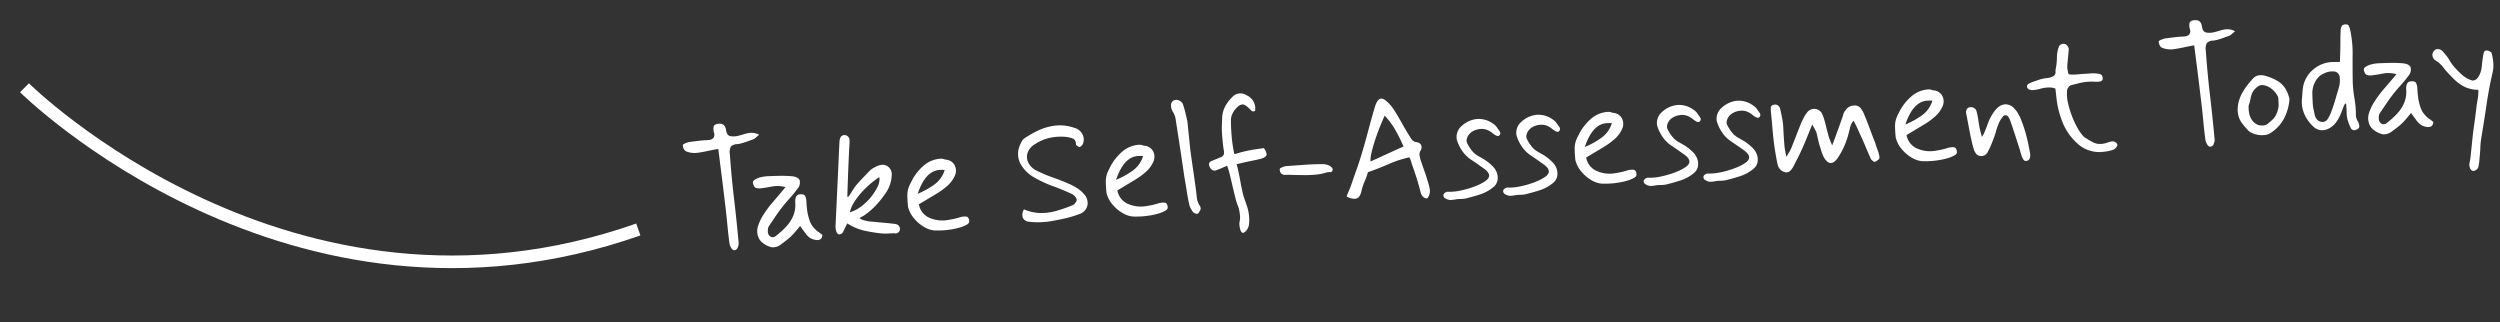 <svg xmlns="http://www.w3.org/2000/svg" xmlns:xlink="http://www.w3.org/1999/xlink" width="198.488" height="25.588" viewBox="0 0 198.488 25.588">
  <rect x="0" y="0" width="198.488" height="25.588" fill="#333333" stroke="none"/>
  <defs>
    <clipPath id="clip-path">
      <rect id="Rectangle_574" data-name="Rectangle 574" width="143.79" height="13.474" transform="translate(0 0)" fill="none"/>
    </clipPath>
  </defs>
  <g id="Group_594" data-name="Group 594" transform="translate(-763.597 -496.001)">
    <g id="Group_578" data-name="Group 578">
      <path id="Path_467" data-name="Path 467" d="M798.022,520.427c-24.728,15.679-50.018,0-50.018,0" transform="translate(153.778 -172.384) rotate(13)" fill="none" stroke="#fff" stroke-width="1"/>
      <g id="Group_577" data-name="Group 577" transform="matrix(0.998, -0.07, 0.07, 0.998, 817.705, 506.031)">
        <g id="Group_576" data-name="Group 576" clip-path="url(#clip-path)">
          <path id="Path_468" data-name="Path 468" d="M3.518,10.1q-.168,0-.264-.21a1.113,1.113,0,0,1-.108-.354Q3.1,8.725,3.08,7.9T3.014,6.265Q2.966,5.2,2.906,4.141t-.12-2.148q-.468.048-.876.108t-.816.084a1.678,1.678,0,0,1-.42-.03,1.7,1.7,0,0,1-.4-.126A.4.4,0,0,1,.05,1.783.711.711,0,0,1,0,1.489q.012-.06.21-.126a1.619,1.619,0,0,1,.306-.078q.384-.024.756-.042t.744-.006a.617.617,0,0,0,.438-.132A.449.449,0,0,0,2.534.673,1.024,1.024,0,0,1,2.54.217q.054-.2.39-.216.54-.024.576.552.036.42.3.492a1.479,1.479,0,0,0,.6.024q.288-.048.558-.114A1.934,1.934,0,0,1,5.51.9a1.237,1.237,0,0,1,.588.2q-.156.108-.27.2a.642.642,0,0,1-.246.132q-.288.084-.618.174a3.442,3.442,0,0,1-.63.114.77.77,0,0,0-.534.15,1,1,0,0,0-.126.618q0,1.776.084,3.546t.12,3.546a.786.786,0,0,1-.1.318.293.293,0,0,1-.264.2" fill="#fff"/>
          <path id="Path_469" data-name="Path 469" d="M10.55,9.385a.486.486,0,0,1-.162.318.474.474,0,0,1-.342.042,1.115,1.115,0,0,1-.492-.2,1.568,1.568,0,0,1-.336-.39l-.384-.606-.408.426q-.156.162-.294.282t-.33.258q-.192.138-.54.354a1.035,1.035,0,0,1-.774.21,1.712,1.712,0,0,1-.666-.366,1.07,1.07,0,0,1-.384-.63,1.291,1.291,0,0,1,.072-.774,3.989,3.989,0,0,1,.516-.9q.312-.408.66-.78.3-.3.594-.6T7.9,5.389a3.186,3.186,0,0,0-.5-.12,2.115,2.115,0,0,0-.348-.018q-.162.006-.39.036t-.624.054a1.15,1.15,0,0,1-.426-.03q-.2-.054-.258-.354a.253.253,0,0,1,.132-.312,1.4,1.4,0,0,1,.5-.174,2.679,2.679,0,0,1,.582-.042q.468.012.948.036a9.277,9.277,0,0,1,.948.1q.492.084.588.354a.726.726,0,0,1-.216.666,8.886,8.886,0,0,1-.684.726q-.372.354-.7.726-.288.324-.558.672t-.534.684a.521.521,0,0,0-.084.2,1.025,1.025,0,0,0-.024.21.477.477,0,0,0,.186.426.361.361,0,0,0,.426-.03,6.535,6.535,0,0,0,.84-.654,3.022,3.022,0,0,0,.624-.8A2.274,2.274,0,0,0,8.582,6.7q0-.648.4-.66.324-.012.408.144a.977.977,0,0,1,.078.468q-.006.312.018.768a4.668,4.668,0,0,0,.132.75,1.717,1.717,0,0,0,.36.678,1.375,1.375,0,0,0,.264.264,3.218,3.218,0,0,1,.312.276" fill="#fff"/>
          <path id="Path_470" data-name="Path 470" d="M16.3,9.649q-.264-.012-.558-.018a3.76,3.76,0,0,1-.57-.054,12.3,12.3,0,0,1-1.29-.306,4.423,4.423,0,0,1-1.3-.666l-.42.72q-.228.156-.342.084a.355.355,0,0,1-.15-.24,1.449,1.449,0,0,1-.036-.3q0-.06.006-.12t.018-.144l.612-5.232q.1-.888.156-1.308T12.77,1.6a.4.4,0,0,1,.312.09.41.41,0,0,1,.144.342,2.612,2.612,0,0,1-.03.336q-.03.216-.084.666t-.144,1.254q-.09.8-.222,2.1-.012.168.054.12a1,1,0,0,0,.18-.2l.246-.336q.132-.18.228-.288.3-.312.588-.57t.612-.558a1.863,1.863,0,0,1,.468-.264,1.388,1.388,0,0,1,.516-.132.707.707,0,0,1,.564.252.783.783,0,0,1,.168.636,2.672,2.672,0,0,1-.528,1.308,7.776,7.776,0,0,1-.858.948,6.008,6.008,0,0,1-1.026.768,1.3,1.3,0,0,1-.186.084.52.52,0,0,0-.186.108,1.155,1.155,0,0,0,.348.192q.18.06.324.1l.648.108q.36.06.7.114t.576.1a1.518,1.518,0,0,1,.282.066.376.376,0,0,1,.246.264.359.359,0,0,1-.414.456m-3.444-1.92a2.914,2.914,0,0,0,.924-.4,4.326,4.326,0,0,0,.816-.678,4.105,4.105,0,0,0,.576-.762,1.373,1.373,0,0,0,.216-.654.57.57,0,0,0-.012-.132,7.261,7.261,0,0,0-.792.522,7.161,7.161,0,0,0-.768.666,5.362,5.362,0,0,0-.618.732,2.179,2.179,0,0,0-.342.708" fill="#fff"/>
          <path id="Path_471" data-name="Path 471" d="M20.234,9.685a7.243,7.243,0,0,1-.774-.036,1.918,1.918,0,0,1-.762-.3,3.03,3.03,0,0,1-.786-.75,2.235,2.235,0,0,1-.426-.978q-.012-.516.006-.84a1.979,1.979,0,0,1,.108-.57,2.37,2.37,0,0,1,.258-.5,3.963,3.963,0,0,1,1.062-1.23A2.235,2.235,0,0,1,20.294,4a.785.785,0,0,1,.4.1.857.857,0,0,1,.7.468.942.942,0,0,1,0,.8,2.33,2.33,0,0,1-.63.78,5.724,5.724,0,0,1-.99.624l-1.416.72a1.431,1.431,0,0,0,.7,1.092,2.543,2.543,0,0,0,1.6.3,5.514,5.514,0,0,0,.8-.12,1.437,1.437,0,0,1,.576-.042q.216.042.216.39,0,.156-.228.264a2.615,2.615,0,0,1-.558.18,5.356,5.356,0,0,1-.666.1q-.336.03-.552.03m-1.92-3.036a6.393,6.393,0,0,0,1.392-.654,2.16,2.16,0,0,0,.876-1.086q-.12-.012-.222-.018t-.2-.006q-1.116,0-1.848,1.764" fill="#fff"/>
          <path id="Path_472" data-name="Path 472" d="M28.682,9.565a6.482,6.482,0,0,1-.84.018,5.241,5.241,0,0,1-.84-.1.573.573,0,0,1-.492-.36.8.8,0,0,1,.144-.648,3.427,3.427,0,0,0,1.3.384,4.439,4.439,0,0,0,1.278-.09,12.76,12.76,0,0,0,1.26-.342.566.566,0,0,0,.264-.186.354.354,0,0,0,.12-.246.544.544,0,0,0-.132-.282.706.706,0,0,0-.252-.21q-.7-.384-1.428-.708a9.054,9.054,0,0,1-1.392-.768A2.794,2.794,0,0,1,26.606,4.8a1.7,1.7,0,0,1,.132-1.518,1.991,1.991,0,0,1,.138-.234.6.6,0,0,1,.174-.174,7.772,7.772,0,0,1,1.284-.606,4.24,4.24,0,0,1,1.338-.252,3.414,3.414,0,0,1,1.41.282,1.025,1.025,0,0,1,.594.51.922.922,0,0,1,.03.75.419.419,0,0,1-.114.174.406.406,0,0,1-.186.114q-.048.012-.162-.078t-.114-.15q.012-.372-.222-.48a2.122,2.122,0,0,0-.474-.156,4.188,4.188,0,0,0-1.32-.03,3.513,3.513,0,0,0-1.26.438,1.277,1.277,0,0,0-.612.654,1.031,1.031,0,0,0,.024.786A1.457,1.457,0,0,0,27.9,5.5a11.622,11.622,0,0,0,1.242.624q.642.276,1.254.6a5.289,5.289,0,0,1,.564.354,2.181,2.181,0,0,1,.468.45,1.063,1.063,0,0,1,.276.96A.959.959,0,0,1,31,9.157a8.14,8.14,0,0,1-1.14.258q-.588.09-1.176.15" fill="#fff"/>
          <path id="Path_473" data-name="Path 473" d="M36.025,9.685a7.243,7.243,0,0,1-.774-.036,1.918,1.918,0,0,1-.762-.3A3.03,3.03,0,0,1,33.7,8.6a2.235,2.235,0,0,1-.426-.978q-.012-.516.006-.84a1.979,1.979,0,0,1,.108-.57,2.37,2.37,0,0,1,.258-.5,3.963,3.963,0,0,1,1.062-1.23A2.235,2.235,0,0,1,36.085,4a.785.785,0,0,1,.4.1.857.857,0,0,1,.7.468.942.942,0,0,1,0,.8,2.33,2.33,0,0,1-.63.78,5.724,5.724,0,0,1-.99.624l-1.416.72a1.431,1.431,0,0,0,.7,1.092,2.543,2.543,0,0,0,1.6.3,5.514,5.514,0,0,0,.8-.12,1.437,1.437,0,0,1,.576-.042q.216.042.216.39,0,.156-.228.264a2.615,2.615,0,0,1-.558.18,5.356,5.356,0,0,1-.666.1q-.336.03-.552.03M34.1,6.649A6.393,6.393,0,0,0,35.5,5.995a2.16,2.16,0,0,0,.876-1.086q-.12-.012-.222-.018t-.2-.006q-1.116,0-1.848,1.764" fill="#fff"/>
          <path id="Path_474" data-name="Path 474" d="M40.322,9.793a.486.486,0,0,1-.372-.282,1.543,1.543,0,0,1-.18-.45q-.084-.552-.132-1.116T39.53,6.829q-.084-1.176-.18-2.34t-.192-2.316a1.577,1.577,0,0,0-.174-.588.855.855,0,0,1-.114-.48A.435.435,0,0,1,39,.757.454.454,0,0,1,39.3.649a.619.619,0,0,1,.324.126.523.523,0,0,1,.2.282q.084.324.144.678t.108.7l.072,2.22q.048.78.108,1.554t.108,1.542q.024.372.036.738a1.5,1.5,0,0,0,.2.7.358.358,0,0,1,.024.288,2.109,2.109,0,0,1-.132.2.231.231,0,0,1-.18.114" fill="#fff"/>
          <path id="Path_475" data-name="Path 475" d="M44.017,11.485c-.1.08-.186.088-.246.023a.526.526,0,0,1-.12-.281,2.17,2.17,0,0,1-.03-.342,1.068,1.068,0,0,1,.048-.3,1.373,1.373,0,0,0,.048-.389,3.821,3.821,0,0,0-.03-.426,1.746,1.746,0,0,0-.09-.414,5.062,5.062,0,0,1-.15-.642q-.078-.426-.156-.924t-.156-.942a5.091,5.091,0,0,0-.162-.7q-.228.084-.438.156t-.414.132a.363.363,0,0,1-.348-.03.56.56,0,0,1-.2-.33.269.269,0,0,1,.174-.378q.258-.09.738-.246a.517.517,0,0,0,.27-.174.617.617,0,0,0,.042-.366q-.024-.24-.036-.612t-.012-.6q0-.408.024-.66t.072-.66a2.075,2.075,0,0,1,.306-.936,3.09,3.09,0,0,1,.63-.72A.875.875,0,0,1,44.9.673a1.151,1.151,0,0,1,.624.984.966.966,0,0,1-.024.264q-.024.072-.132.072a.217.217,0,0,1-.174-.078l-.138-.162q-.324-.372-.54-.372a.679.679,0,0,0-.4.174,1.728,1.728,0,0,0-.39.438,1.181,1.181,0,0,0-.192.528q-.048.624-.036,1.338A11.5,11.5,0,0,0,43.6,5.2q.012.072.066.066t.27-.06q.216-.054.7-.126t1.35-.12a1.157,1.157,0,0,1,.18.492q0,.216-.444.324-.3.06-.618.1t-.63.084l-.744.12a4.58,4.58,0,0,1,.1.534q.054.366.1.792t.1.78q.048.354.084.5l.192.714a3.279,3.279,0,0,1,.12.714,3.19,3.19,0,0,1-.048.816.962.962,0,0,1-.36.564" fill="#fff"/>
          <path id="Path_476" data-name="Path 476" d="M49.969,7.345a9.39,9.39,0,0,1-1-.03q-.516-.042-1.008-.09-.228-.024-.42-.03a.465.465,0,0,1-.306-.108.5.5,0,0,1-.114-.378q.036-.084.234-.144a1.207,1.207,0,0,1,.342-.06h1.434q.762,0,1.422.048a1.157,1.157,0,0,1,.432.114.628.628,0,0,1,.3.258q.084.156-.108.312a1.018,1.018,0,0,0-.48.024,4.267,4.267,0,0,1-.732.084" fill="#fff"/>
          <path id="Path_477" data-name="Path 477" d="M58.645,9.853q-.42-.036-.516-.6-.084-.492-.2-.984t-.252-.984a3.893,3.893,0,0,1-.1-.4,1.45,1.45,0,0,0-.132-.39,8.888,8.888,0,0,0-1.692.426q-.864.306-1.668.522a5.168,5.168,0,0,1-.312.714,4.1,4.1,0,0,0-.3.726,1.1,1.1,0,0,1-.264.5.567.567,0,0,1-.456.072,1.123,1.123,0,0,1-.264-.078,2.3,2.3,0,0,1-.228-.138l.372-.744q.276-.66.54-1.26t.492-1.2q.312-.816.6-1.656t.588-1.68q.06-.144.114-.3a2.494,2.494,0,0,1,.126-.3q.168-.348.378-.4t.486.228a3.336,3.336,0,0,1,.588.816q.264.492.5,1t.5,1.008a3.845,3.845,0,0,0,.2.36.566.566,0,0,0,.372.228.437.437,0,0,1,.33.246.463.463,0,0,1-.066.426.565.565,0,0,0-.114.378,3.665,3.665,0,0,0,.054.366q.12.468.246.918t.222.906a3.1,3.1,0,0,1,.1.636.881.881,0,0,1-.258.636m-4.284-3.24q.36-.132.852-.318l.99-.372.858-.318a12.711,12.711,0,0,0-.546-1.326,5.885,5.885,0,0,0-.774-1.218q-.192.348-.432.84t-.456,1.02q-.216.528-.354.978a2.6,2.6,0,0,0-.138.714" fill="#fff"/>
          <path id="Path_478" data-name="Path 478" d="M61.045,10.069l-.276.024q-.144.012-.288.012a.823.823,0,0,1-.408-.156.279.279,0,0,1-.132-.312.306.306,0,0,1,.144-.144.324.324,0,0,1,.2-.06,4.035,4.035,0,0,0,.906-.006,7.621,7.621,0,0,0,.894-.162q.3-.072.6-.174a3.585,3.585,0,0,0,.564-.246q.78-.408.084-1.008-.24-.2-.486-.4t-.486-.384a2.66,2.66,0,0,1-.654-.708,3.316,3.316,0,0,1-.378-.876,1.01,1.01,0,0,1,.036-.63,1.086,1.086,0,0,1,.384-.522,2.084,2.084,0,0,1,1.26-.48,1.913,1.913,0,0,1,1.248.456,1.036,1.036,0,0,1,.282.306q.114.186.222.366a.25.25,0,0,1-.048.276q-.108.12-.312-.012a2,2,0,0,1-.27-.216,1.452,1.452,0,0,0-.27-.2,1.143,1.143,0,0,0-.606-.168,1.483,1.483,0,0,0-.612.126,1.038,1.038,0,0,0-.45.378.972.972,0,0,0-.114.282.5.5,0,0,0,.042.306,2.984,2.984,0,0,0,.39.678,1.768,1.768,0,0,0,.39.354q.2.132.456.306a3.841,3.841,0,0,1,.588.534,1.409,1.409,0,0,1,.336.57,1.165,1.165,0,0,1,.018.63.907.907,0,0,1-.39.528,3.113,3.113,0,0,1-1.02.474q-.54.138-1.1.234a1.52,1.52,0,0,1-.318.036q-.15,0-.426-.012" fill="#fff"/>
          <path id="Path_479" data-name="Path 479" d="M65.8,10.069l-.276.024q-.144.012-.288.012a.823.823,0,0,1-.408-.156.279.279,0,0,1-.132-.312.306.306,0,0,1,.144-.144.324.324,0,0,1,.2-.06,4.035,4.035,0,0,0,.906-.006,7.622,7.622,0,0,0,.894-.162q.3-.072.6-.174A3.585,3.585,0,0,0,68,8.845q.78-.408.084-1.008-.24-.2-.486-.4t-.486-.384a2.66,2.66,0,0,1-.654-.708,3.316,3.316,0,0,1-.378-.876,1.01,1.01,0,0,1,.036-.63,1.086,1.086,0,0,1,.384-.522,2.084,2.084,0,0,1,1.26-.48,1.913,1.913,0,0,1,1.248.456,1.036,1.036,0,0,1,.282.306q.114.186.222.366a.25.25,0,0,1-.048.276q-.108.12-.312-.012a2,2,0,0,1-.27-.216,1.452,1.452,0,0,0-.27-.2,1.143,1.143,0,0,0-.606-.168,1.483,1.483,0,0,0-.612.126,1.038,1.038,0,0,0-.45.378.972.972,0,0,0-.114.282.5.5,0,0,0,.042.306,2.984,2.984,0,0,0,.39.678,1.768,1.768,0,0,0,.39.354q.2.132.456.306a3.84,3.84,0,0,1,.588.534,1.409,1.409,0,0,1,.336.57,1.165,1.165,0,0,1,.018.63.907.907,0,0,1-.39.528,3.113,3.113,0,0,1-1.02.474q-.54.138-1.1.234a1.52,1.52,0,0,1-.318.036q-.15,0-.426-.012" fill="#fff"/>
          <path id="Path_480" data-name="Path 480" d="M73.321,9.685a7.243,7.243,0,0,1-.774-.036,1.918,1.918,0,0,1-.762-.3A3.029,3.029,0,0,1,71,8.6a2.235,2.235,0,0,1-.426-.978q-.012-.516.006-.84a1.979,1.979,0,0,1,.108-.57,2.371,2.371,0,0,1,.258-.5,3.963,3.963,0,0,1,1.062-1.23A2.235,2.235,0,0,1,73.381,4a.785.785,0,0,1,.4.1.857.857,0,0,1,.7.468.942.942,0,0,1,0,.8,2.33,2.33,0,0,1-.63.78,5.724,5.724,0,0,1-.99.624l-1.416.72a1.431,1.431,0,0,0,.7,1.092,2.543,2.543,0,0,0,1.6.3,5.513,5.513,0,0,0,.8-.12,1.437,1.437,0,0,1,.576-.042q.216.042.216.39,0,.156-.228.264a2.615,2.615,0,0,1-.558.18,5.356,5.356,0,0,1-.666.1q-.336.03-.552.03M71.4,6.649a6.393,6.393,0,0,0,1.392-.654,2.16,2.16,0,0,0,.876-1.086q-.12-.012-.222-.018t-.2-.006q-1.116,0-1.848,1.764" fill="#fff"/>
          <path id="Path_481" data-name="Path 481" d="M76.98,10.069l-.276.024q-.144.012-.288.012a.823.823,0,0,1-.408-.156.279.279,0,0,1-.132-.312.306.306,0,0,1,.144-.144.324.324,0,0,1,.2-.06,4.035,4.035,0,0,0,.906-.006,7.622,7.622,0,0,0,.894-.162q.3-.072.6-.174a3.586,3.586,0,0,0,.564-.246q.78-.408.084-1.008-.24-.2-.486-.4T78.3,7.057a2.659,2.659,0,0,1-.654-.708,3.316,3.316,0,0,1-.378-.876,1.01,1.01,0,0,1,.036-.63,1.086,1.086,0,0,1,.384-.522,2.084,2.084,0,0,1,1.26-.48A1.913,1.913,0,0,1,80.2,4.3a1.036,1.036,0,0,1,.282.306q.114.186.222.366a.25.25,0,0,1-.048.276q-.108.12-.312-.012a2,2,0,0,1-.27-.216,1.452,1.452,0,0,0-.27-.2,1.143,1.143,0,0,0-.606-.168,1.483,1.483,0,0,0-.612.126,1.038,1.038,0,0,0-.45.378.972.972,0,0,0-.114.282.5.5,0,0,0,.042.306,2.984,2.984,0,0,0,.39.678,1.768,1.768,0,0,0,.39.354q.2.132.456.306a3.84,3.84,0,0,1,.588.534,1.409,1.409,0,0,1,.336.57,1.165,1.165,0,0,1,.018.63.907.907,0,0,1-.39.528,3.113,3.113,0,0,1-1.02.474q-.54.138-1.1.234a1.52,1.52,0,0,1-.318.036q-.15,0-.426-.012" fill="#fff"/>
          <path id="Path_482" data-name="Path 482" d="M81.732,10.069l-.276.024q-.144.012-.288.012a.823.823,0,0,1-.408-.156.279.279,0,0,1-.132-.312.306.306,0,0,1,.144-.144.324.324,0,0,1,.2-.06,4.035,4.035,0,0,0,.906-.006,7.621,7.621,0,0,0,.894-.162q.3-.072.6-.174a3.586,3.586,0,0,0,.564-.246q.78-.408.084-1.008-.24-.2-.486-.4t-.486-.384a2.659,2.659,0,0,1-.654-.708,3.316,3.316,0,0,1-.378-.876,1.01,1.01,0,0,1,.036-.63,1.086,1.086,0,0,1,.384-.522,2.084,2.084,0,0,1,1.26-.48,1.913,1.913,0,0,1,1.248.456,1.036,1.036,0,0,1,.282.306q.114.186.222.366a.25.25,0,0,1-.048.276q-.108.12-.312-.012a2,2,0,0,1-.27-.216,1.452,1.452,0,0,0-.27-.2,1.143,1.143,0,0,0-.606-.168,1.483,1.483,0,0,0-.612.126,1.038,1.038,0,0,0-.45.378.972.972,0,0,0-.114.282.5.5,0,0,0,.042.306,2.984,2.984,0,0,0,.39.678,1.768,1.768,0,0,0,.39.354q.2.132.456.306a3.84,3.84,0,0,1,.588.534,1.409,1.409,0,0,1,.336.57,1.165,1.165,0,0,1,.018.63.907.907,0,0,1-.39.528,3.113,3.113,0,0,1-1.02.474q-.54.138-1.1.234a1.52,1.52,0,0,1-.318.036q-.15,0-.426-.012" fill="#fff"/>
          <path id="Path_483" data-name="Path 483" d="M87.1,9.745a.658.658,0,0,1-.366-.24.887.887,0,0,1-.174-.408q-.06-.42-.1-.84c-.028-.28-.05-.555-.066-.828q-.036-.636-.042-1.272t-.03-1.26a2.938,2.938,0,0,1,.018-.336c.012-.1.09-.171.234-.2a.4.4,0,0,1,.348.078.478.478,0,0,1,.156.318c.056.345.094.624.114.84a5.366,5.366,0,0,1,.024.606q-.006.282-.012.648t.006.966q.048.432.066.582t.03.15q.084-.132.246-.366a2.224,2.224,0,0,0,.222-.378c.16-.327.316-.656.468-.984s.308-.652.468-.972q.1-.168.2-.336a2.268,2.268,0,0,1,.228-.3.7.7,0,0,1,1.26.228,2.811,2.811,0,0,1,.114.408q.054.252.1.528t.09.492q.042.216.054.288.036.156.09.324t.138.42q.1-.2.246-.528t.306-.684q.156-.36.288-.66c.088-.2.152-.352.192-.456s.044-.128.012-.072a1.513,1.513,0,0,1,.354-.456.792.792,0,0,1,.534-.18.59.59,0,0,1,.522.234,1.864,1.864,0,0,1,.246.5q.2.588.372,1.176c.112.393.232.788.36,1.188q.036.18.084.348t.1.36a2.761,2.761,0,0,1,.066.4.223.223,0,0,1-.072.192,1.642,1.642,0,0,1-.294.174.244.244,0,0,1-.192-.09.6.6,0,0,1-.144-.186q-.192-.54-.378-1.086t-.39-1.062q-.072-.228-.168-.456t-.2-.492a1.06,1.06,0,0,0-.282.408c-.052.144-.1.293-.15.444a6.625,6.625,0,0,1-.414,1.026,6.028,6.028,0,0,1-.594.942c-.216.281-.42.412-.612.4s-.364-.184-.516-.5a2.392,2.392,0,0,1-.162-.5q-.054-.264-.126-.528-.072-.408-.1-.606t-.048-.306a1.435,1.435,0,0,0-.09-.258q-.066-.15-.21-.45-.228.456-.45.912t-.462.912q-.192.36-.4.708t-.426.7a1.187,1.187,0,0,1-.27.312.482.482,0,0,1-.414.084" fill="#fff"/>
          <path id="Path_484" data-name="Path 484" d="M98.809,9.685a7.243,7.243,0,0,1-.774-.036,1.918,1.918,0,0,1-.762-.3,3.029,3.029,0,0,1-.786-.75,2.235,2.235,0,0,1-.426-.978q-.012-.516.006-.84a1.978,1.978,0,0,1,.108-.57,2.37,2.37,0,0,1,.258-.5A3.963,3.963,0,0,1,97.5,4.483,2.235,2.235,0,0,1,98.869,4a.785.785,0,0,1,.4.1.857.857,0,0,1,.7.468.942.942,0,0,1,0,.8,2.33,2.33,0,0,1-.63.78,5.724,5.724,0,0,1-.99.624l-1.416.72a1.431,1.431,0,0,0,.7,1.092,2.543,2.543,0,0,0,1.6.3,5.514,5.514,0,0,0,.8-.12,1.437,1.437,0,0,1,.576-.042q.216.042.216.39,0,.156-.228.264a2.615,2.615,0,0,1-.558.18,5.356,5.356,0,0,1-.666.1q-.336.03-.552.03m-1.92-3.036a6.393,6.393,0,0,0,1.392-.654,2.16,2.16,0,0,0,.876-1.086q-.12-.012-.222-.018t-.2-.006q-1.116,0-1.848,1.764" fill="#fff"/>
          <path id="Path_485" data-name="Path 485" d="M106.309,10.2a.216.216,0,0,1-.246-.1.98.98,0,0,1-.138-.33c-.033-.132-.06-.258-.084-.378q-.132-.564-.27-1.116t-.282-1.1q-.132-.564-.3-.666a.253.253,0,0,0-.336.066,2.025,2.025,0,0,0-.324.444,4.565,4.565,0,0,0-.288.654,6.477,6.477,0,0,1-.276.666q-.108.24-.228.474a4.57,4.57,0,0,1-.264.45.594.594,0,0,1-.228.24.521.521,0,0,1-.336.06.478.478,0,0,1-.342-.168,1.012,1.012,0,0,1-.174-.336q-.048-.192-.084-.384t-.06-.372q-.084-.552-.144-1.092t-.132-1.092a.578.578,0,0,1,.048-.294.332.332,0,0,1,.216-.174.134.134,0,0,1,.06-.012h.048a.485.485,0,0,1,.306.108.422.422,0,0,1,.162.288,5.949,5.949,0,0,1,.084.66q.024.336.06.66.036.24.132.7a2.158,2.158,0,0,0,.186-.276q.066-.12.1-.192.132-.264.246-.528a3.969,3.969,0,0,1,.27-.516,4.709,4.709,0,0,1,.276-.384,2.068,2.068,0,0,1,.324-.324.99.99,0,0,1,.6-.228.91.91,0,0,1,.744.42,1.313,1.313,0,0,1,.216.318q.084.174.156.342a10.06,10.06,0,0,1,.39,1.446c.092.485.162.978.21,1.482a.752.752,0,0,1-.054.408.311.311,0,0,1-.246.18" fill="#fff"/>
          <path id="Path_486" data-name="Path 486" d="M112.392,9.913a2.569,2.569,0,0,1-1.824-.648,4.57,4.57,0,0,1-1.248-2.016,8.167,8.167,0,0,1-.21-.876,7.074,7.074,0,0,1-.1-.876l-.036-.852a.967.967,0,0,0-.318-.108,2.168,2.168,0,0,0-.318-.024,2.7,2.7,0,0,0-.576.06,2.592,2.592,0,0,1-.552.06.544.544,0,0,1-.372-.108.251.251,0,0,1-.1-.24.288.288,0,0,1,.2-.2,2.454,2.454,0,0,1,.354-.12l.378-.1a2.918,2.918,0,0,1,.66-.1,1.331,1.331,0,0,0,.576-.132.354.354,0,0,0,.168-.258,1.251,1.251,0,0,1,.024-.246,4.8,4.8,0,0,0,.168-.936,2.549,2.549,0,0,1,.24-.9.459.459,0,0,1,.324-.156.387.387,0,0,1,.294.138.488.488,0,0,1,.126.342l-.1.612-.078.468a2.294,2.294,0,0,0-.036.276.964.964,0,0,0,.006.24q.018.12.03.252t.138.138l.222.03q.18.012.36.006t.348-.006q.372,0,.756.006a2.213,2.213,0,0,1,.642.09.3.3,0,0,1,.234.336.222.222,0,0,1-.18.252,1.4,1.4,0,0,1-.45,0,4.219,4.219,0,0,0-.558-.036,3.826,3.826,0,0,0-.576.042q-.276.042-.828.15a.6.6,0,0,0-.312.528,3.12,3.12,0,0,0,.024.852,7.461,7.461,0,0,0,.6,2,3.462,3.462,0,0,0,.468.762,6.2,6.2,0,0,0,.744.516,1.183,1.183,0,0,0,.576.144,1.71,1.71,0,0,0,.48-.06,2.123,2.123,0,0,1,.378-.078.43.43,0,0,1,.33.114.226.226,0,0,1,.042.33.648.648,0,0,1-.294.222,3.413,3.413,0,0,1-.828.108" fill="#fff"/>
          <path id="Path_487" data-name="Path 487" d="M120.936,10.1q-.168,0-.264-.21a1.113,1.113,0,0,1-.108-.354q-.048-.816-.066-1.638t-.066-1.638q-.048-1.068-.108-2.124t-.12-2.148q-.468.048-.876.108t-.816.084a1.678,1.678,0,0,1-.42-.03,1.7,1.7,0,0,1-.4-.126.4.4,0,0,1-.228-.246.711.711,0,0,1-.048-.294q.012-.06.21-.126a1.619,1.619,0,0,1,.306-.078q.384-.024.756-.042t.744-.006a.617.617,0,0,0,.438-.132.449.449,0,0,0,.078-.432,1.023,1.023,0,0,1,.006-.456q.054-.2.39-.216.54-.024.576.552.036.42.3.492a1.479,1.479,0,0,0,.6.024q.288-.048.558-.114A1.934,1.934,0,0,1,122.928.9a1.237,1.237,0,0,1,.588.2q-.156.108-.27.2a.642.642,0,0,1-.246.132q-.288.084-.618.174a3.442,3.442,0,0,1-.63.114.77.77,0,0,0-.534.15,1,1,0,0,0-.126.618q0,1.776.084,3.546t.12,3.546a.786.786,0,0,1-.1.318.293.293,0,0,1-.264.2" fill="#fff"/>
          <path id="Path_488" data-name="Path 488" d="M125.2,9.481a1.936,1.936,0,0,1-.666-.12A1.358,1.358,0,0,1,124,9.025q-.264-.336-.42-.57a1.752,1.752,0,0,1-.228-.48,2.239,2.239,0,0,1-.072-.618,2.848,2.848,0,0,1,.468-1.344,5.87,5.87,0,0,1,.924-1.068.746.746,0,0,1,.5-.222,1.116,1.116,0,0,1,.534.09,4.009,4.009,0,0,1,.912.468,1.873,1.873,0,0,1,.546.606,2.66,2.66,0,0,1,.282.882,3.958,3.958,0,0,1-.546,1.524,3.084,3.084,0,0,1-1.158,1.068,1.059,1.059,0,0,1-.54.12m-.372-.828a1.667,1.667,0,0,0,.348.06.681.681,0,0,0,.336-.06,4.6,4.6,0,0,0,.5-.372,1.46,1.46,0,0,0,.318-.4,2.314,2.314,0,0,0,.21-.588,2.062,2.062,0,0,0,.018-.234q.006-.162.006-.33a.713.713,0,0,0-.024-.228,1.756,1.756,0,0,0-.45-.636,1.374,1.374,0,0,0-.612-.336.609.609,0,0,0-.558.132,1.3,1.3,0,0,0-.39.42,1.854,1.854,0,0,0-.168.45,2.768,2.768,0,0,1-.186.522,2.5,2.5,0,0,0-.006.576,1.468,1.468,0,0,0,.186.588,1.069,1.069,0,0,0,.468.432" fill="#fff"/>
          <path id="Path_489" data-name="Path 489" d="M132.42,9.589a.293.293,0,0,1-.288-.2,3.809,3.809,0,0,1-.2-.648,2.248,2.248,0,0,1-.036-.522q.012-.27.012-.714-.036-.132-.12-.012a2.12,2.12,0,0,0-.186.354q-.1.234-.2.426a3.49,3.49,0,0,1-.366.564,1.63,1.63,0,0,1-.534.432,1.2,1.2,0,0,1-.72.144,1.011,1.011,0,0,1-.624-.36,2.936,2.936,0,0,1-.618-1.014,2.413,2.413,0,0,1-.114-1.158q.048-.3.09-.6a3.771,3.771,0,0,1,.126-.576,2.362,2.362,0,0,1,.912-1.188,2.472,2.472,0,0,1,1.428-.444q-.048,0,.1.006t.33.018q.186.012.234.012.108-1.008.15-1.6t.084-.882a.668.668,0,0,1,.132-.372.383.383,0,0,1,.27-.084q.2,0,.258.114a1.656,1.656,0,0,1,.1.378,8.786,8.786,0,0,1,.054,1.92q-.078.972-.138,2.064a8.992,8.992,0,0,0,.036,1.392,8.092,8.092,0,0,1,.024,1.392.876.876,0,0,0,.1.444.9.9,0,0,1,.108.4.259.259,0,0,1-.15.246.569.569,0,0,1-.246.078m-2.376-.84a.513.513,0,0,0,.342-.246,3.24,3.24,0,0,0,.342-.612q.168-.378.336-.834t.336-.9a2.164,2.164,0,0,0,.138-.846.509.509,0,0,0-.306-.462,1.375,1.375,0,0,0-.876.06,1.39,1.39,0,0,0-.762.588,1.92,1.92,0,0,0-.318,1q-.012.264-.018.606a4.257,4.257,0,0,0,.018.546q.036.228.072.486a.852.852,0,0,0,.186.438.631.631,0,0,0,.51.18" fill="#fff"/>
          <path id="Path_490" data-name="Path 490" d="M138.708,9.385a.486.486,0,0,1-.162.318.474.474,0,0,1-.342.042,1.115,1.115,0,0,1-.492-.2,1.568,1.568,0,0,1-.336-.39l-.384-.606-.408.426q-.156.162-.294.282t-.33.258q-.192.138-.54.354a1.035,1.035,0,0,1-.774.21,1.712,1.712,0,0,1-.666-.366,1.07,1.07,0,0,1-.384-.63,1.291,1.291,0,0,1,.072-.774,3.989,3.989,0,0,1,.516-.9q.312-.408.66-.78.3-.3.594-.6t.618-.636a3.186,3.186,0,0,0-.5-.12,2.115,2.115,0,0,0-.348-.018q-.162.006-.39.036t-.624.054a1.15,1.15,0,0,1-.426-.03q-.2-.054-.258-.354a.253.253,0,0,1,.132-.312,1.4,1.4,0,0,1,.5-.174,2.679,2.679,0,0,1,.582-.042q.468.012.948.036a9.277,9.277,0,0,1,.948.1q.492.084.588.354a.726.726,0,0,1-.216.666,8.888,8.888,0,0,1-.684.726q-.372.354-.7.726-.288.324-.558.672t-.534.684a.52.52,0,0,0-.084.2,1.024,1.024,0,0,0-.024.21.477.477,0,0,0,.186.426.361.361,0,0,0,.426-.03,6.535,6.535,0,0,0,.84-.654,3.022,3.022,0,0,0,.624-.8A2.274,2.274,0,0,0,136.74,6.7q0-.648.4-.66.324-.012.408.144a.977.977,0,0,1,.078.468q-.006.312.018.768a4.668,4.668,0,0,0,.132.75,1.717,1.717,0,0,0,.36.678,1.375,1.375,0,0,0,.264.264,3.217,3.217,0,0,1,.312.276" fill="#fff"/>
          <path id="Path_491" data-name="Path 491" d="M141.528,13.465a.409.409,0,0,1-.186-.289.63.63,0,0,1-.006-.311q.1-.348.162-.714t.126-.727q.108-.648.2-1.109c.064-.308.128-.615.192-.918s.136-.672.216-1.1l.132-.553a3.291,3.291,0,0,0,.084-.659,2.483,2.483,0,0,1-1.05-.3,3.057,3.057,0,0,1-.768-.624q-.33-.371-.642-.768c-.064-.088-.126-.179-.186-.276a1.522,1.522,0,0,0-.21-.264,1.389,1.389,0,0,0-.234-.227q-.126-.1-.222-.18a.558.558,0,0,1-.12-.462.642.642,0,0,1,.276-.33.515.515,0,0,1,.54.18q.132.168.264.354a2.585,2.585,0,0,1,.228.389,3.821,3.821,0,0,0,.426.672,6.549,6.549,0,0,0,.522.589,2.1,2.1,0,0,0,.756.48.485.485,0,0,0,.336-.091.857.857,0,0,0,.216-.245,1.735,1.735,0,0,0,.174-.354,2.5,2.5,0,0,0,.1-.379q.036-.252.09-.5c.036-.168.074-.331.114-.491s.122-.241.246-.241a.577.577,0,0,1,.39.2,3.987,3.987,0,0,1,.09.8,2.632,2.632,0,0,1-.126.834q-.372,1.214-.642,2.454t-.57,2.479c-.056.239-.094.422-.114.545s-.036.248-.048.373-.038.309-.078.557c-.024.152-.048.3-.072.445s-.056.291-.1.444a.389.389,0,0,1-.186.252.423.423,0,0,1-.33.072" fill="#fff"/>
        </g>
      </g>
    </g>
  </g>
</svg>
